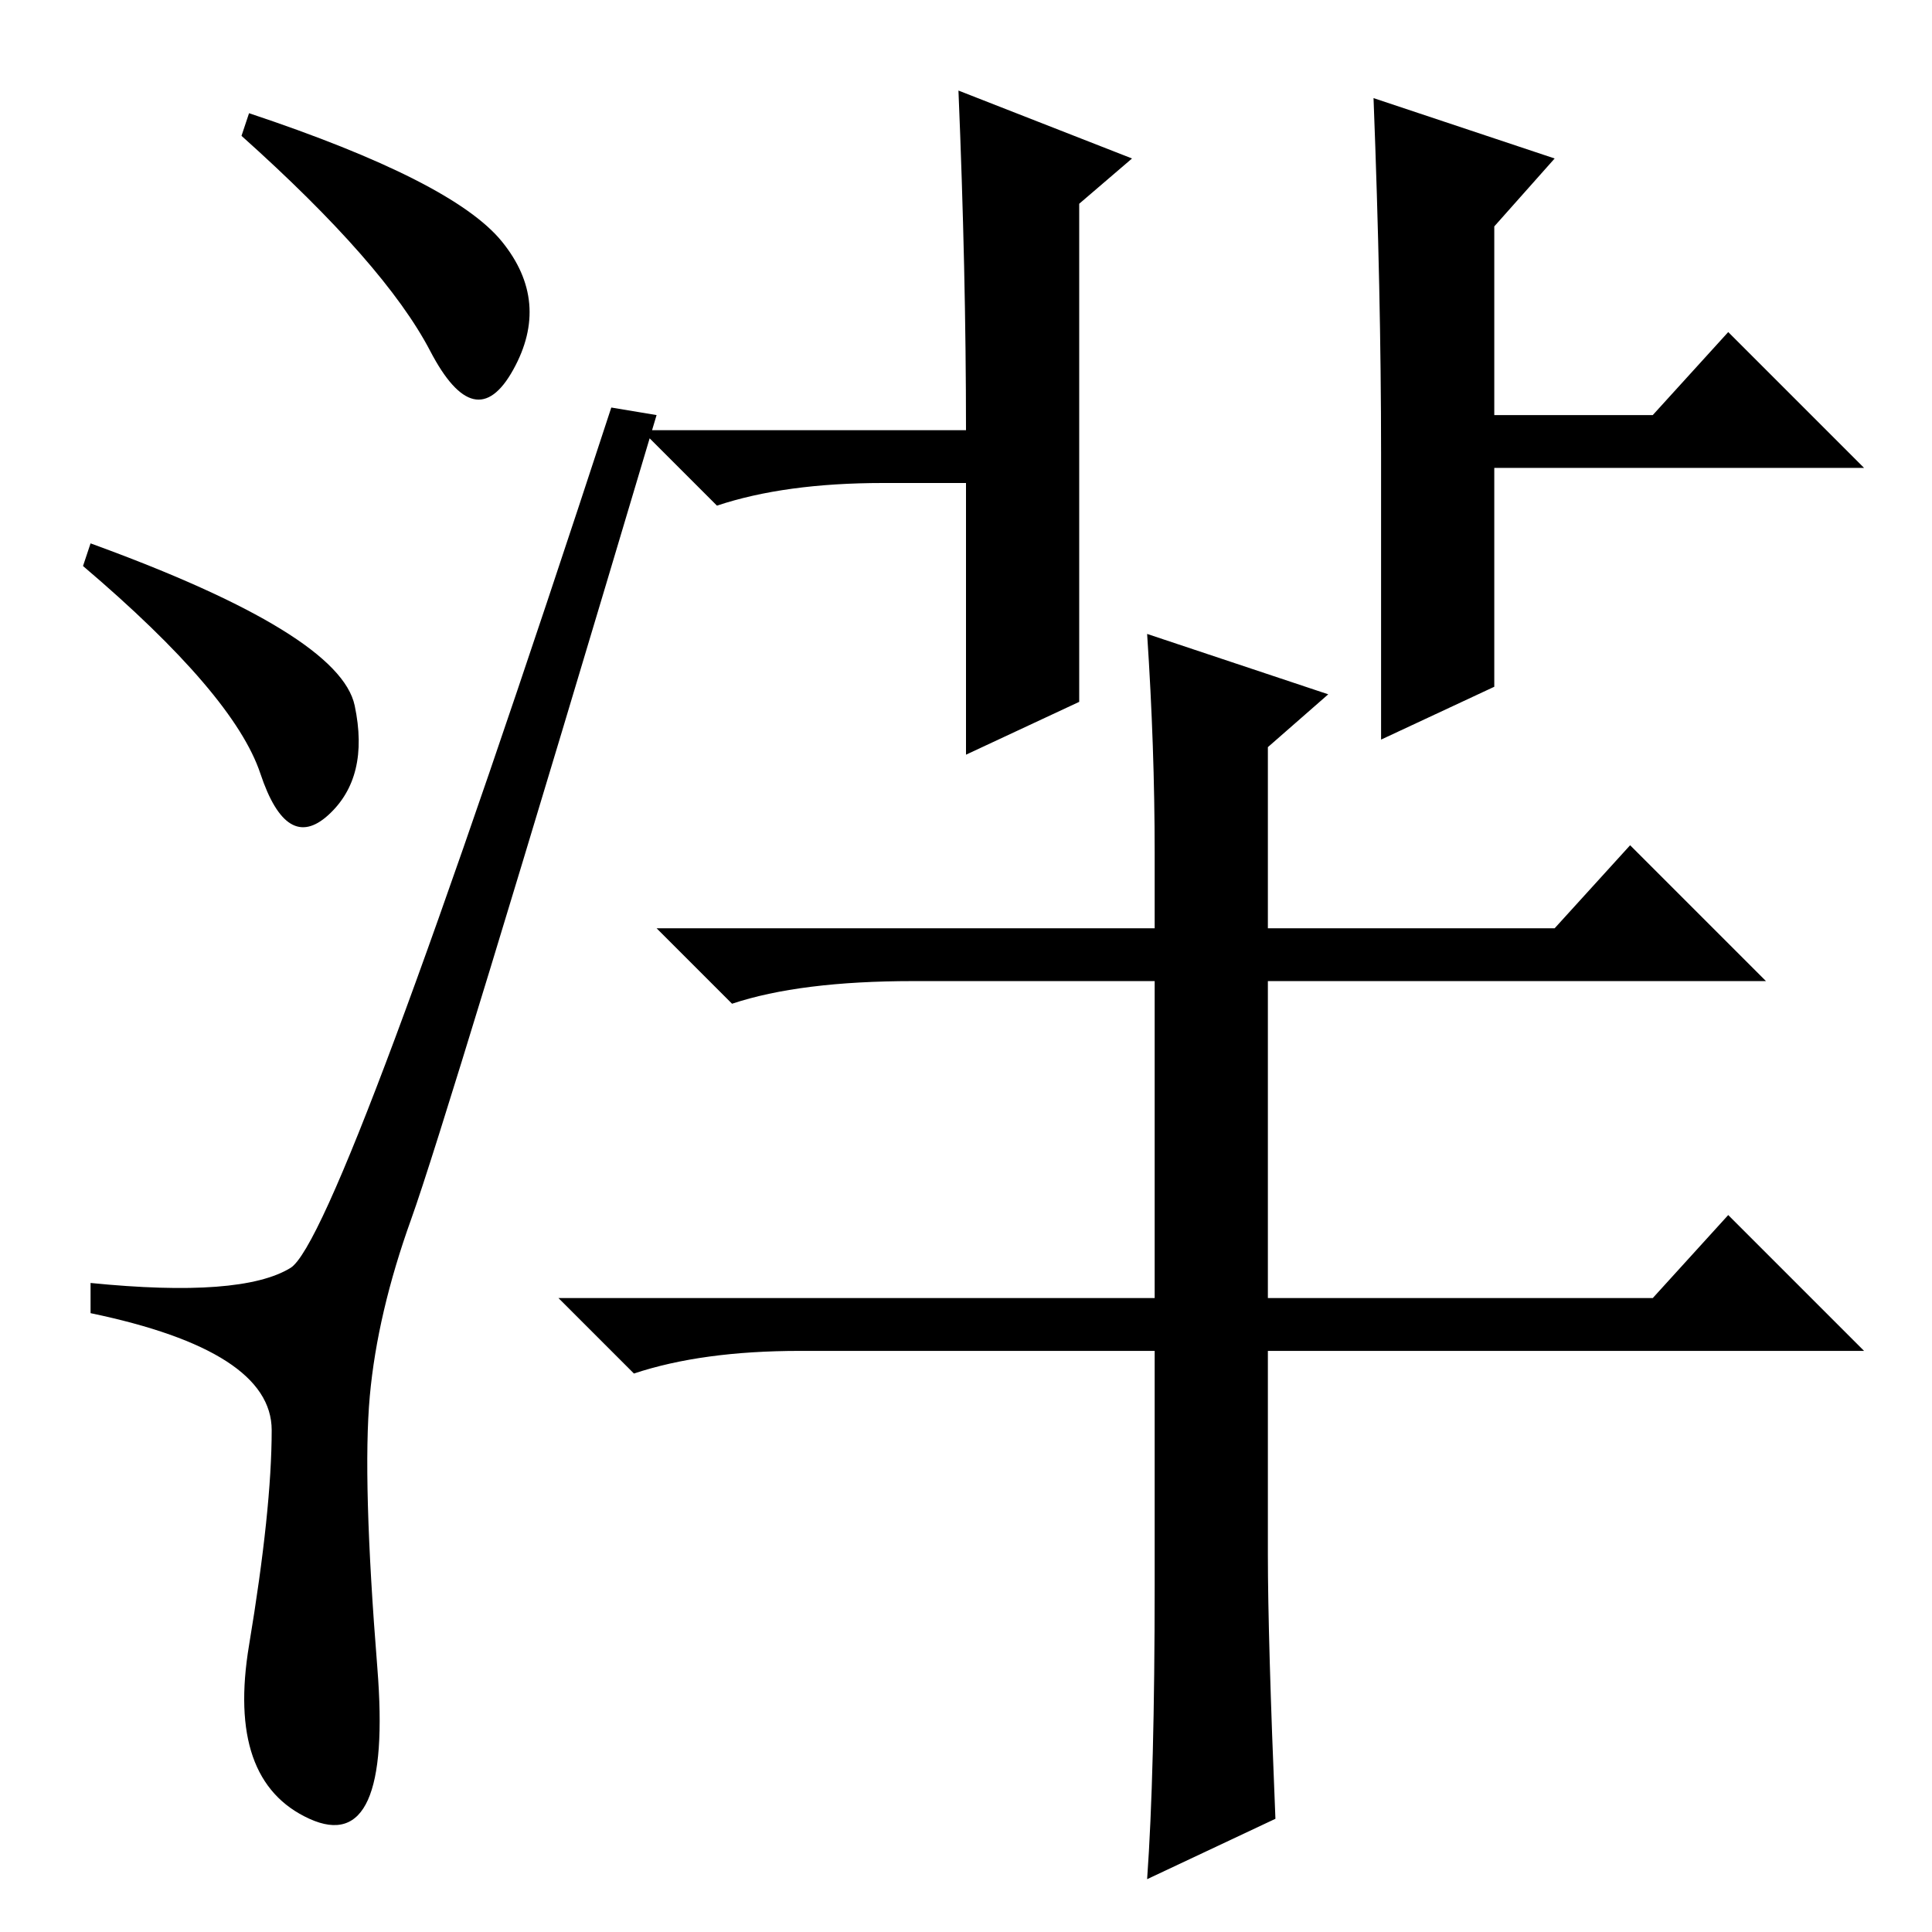 <?xml version="1.0" standalone="no"?>
<!DOCTYPE svg PUBLIC "-//W3C//DTD SVG 1.1//EN" "http://www.w3.org/Graphics/SVG/1.1/DTD/svg11.dtd" >
<svg xmlns="http://www.w3.org/2000/svg" xmlns:xlink="http://www.w3.org/1999/xlink" version="1.1" viewBox="0 -36 256 256">
  <g transform="matrix(1 0 0 -1 0 220)">
   <path fill="currentColor"
d="M66.5 224q6.5 -8 1.5 -17t-11 2.5t-25 28.5l1 3q27 -9 33.5 -17zM12 184q33 -12 35 -21.5t-3.5 -14.5t-9 5.5t-23.5 27.5zM38.5 88q6.5 4 42.5 114l6 -1q-28 -94 -32.5 -106.5t-5.5 -23.5t1 -36t-9 -20t-8 23t3 28.5t-24 15.5v4q20 -2 26.5 2zM128 156v36h-11
q-13 0 -22 -3l-10 10h43q0 21 -1 45l23 -9l-7 -6v-66zM183 158v38q0 21 -1 47l24 -8l-8 -9v-25h21l10 11l18 -18h-49v-29zM152 172l24 -8l-8 -7v-24h38l10 11l18 -18h-66v-42h51l10 11l18 -18h-79v-27q0 -11 1 -35l-17 -8q1 14 1 39v31h-47q-13 0 -22 -3l-10 10h79v42h-32
q-15 0 -24 -3l-10 10h66v10q0 14 -1 29z" />
  </g>

</svg>
